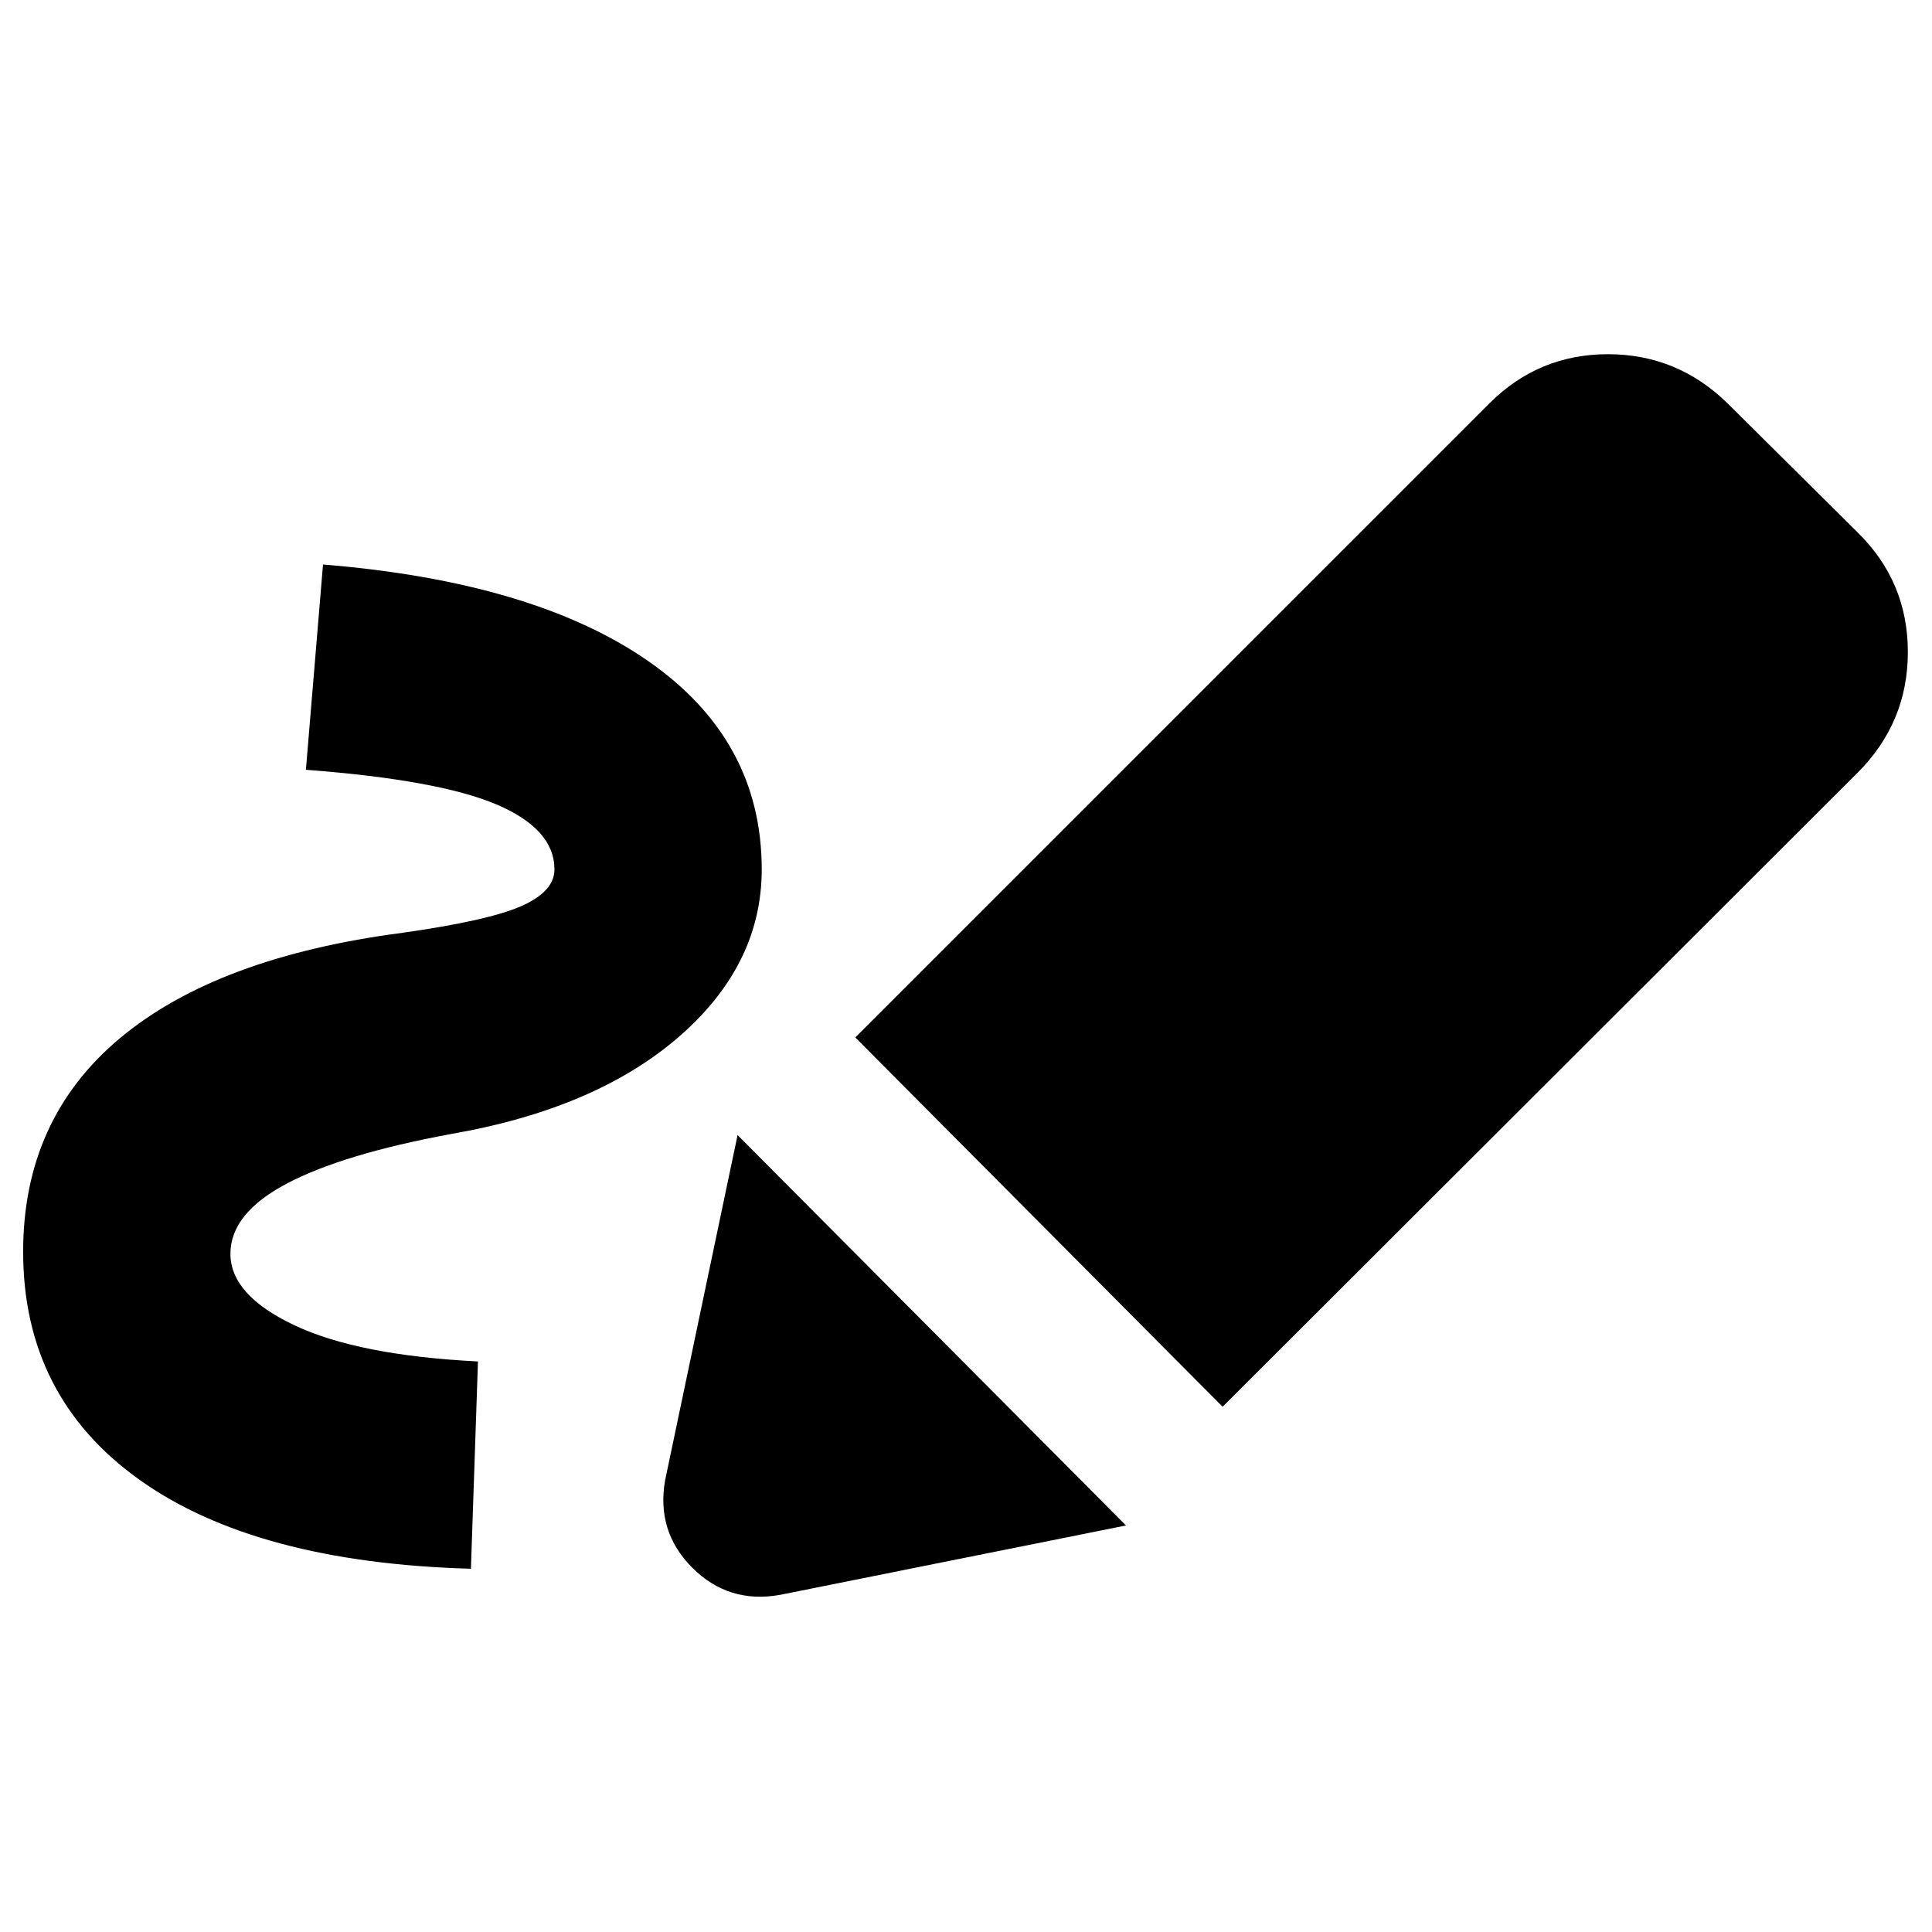 <svg xmlns="http://www.w3.org/2000/svg" height="20" viewBox="0 -960 960 960" width="20"><path d="M234-180.5q-107-3-164.75-44.25T11.5-338q0-66 48.25-106.25T200-496.5q42.5-6 59-13.25T275.5-528q0-20-28.75-32.25T152-577.5l8.5-102Q265-671 321.75-631.75T378.5-528q0 47.5-41.25 83.25T224-396.5q-54 10-81.75 24.75T114.5-337q0 20.5 31.75 35.5t91.25 18l-3.5 103ZM607.5-261 425-444.5l315-315q24.5-24.5 59-24.5t59.5 24.5l64.5 64q25 24.5 25 59.5t-25 60L607.5-261Zm-220 93.5Q362-163 344-181t-13.5-43.5l36-171.5 193 194-172 34.5Z"/></svg>